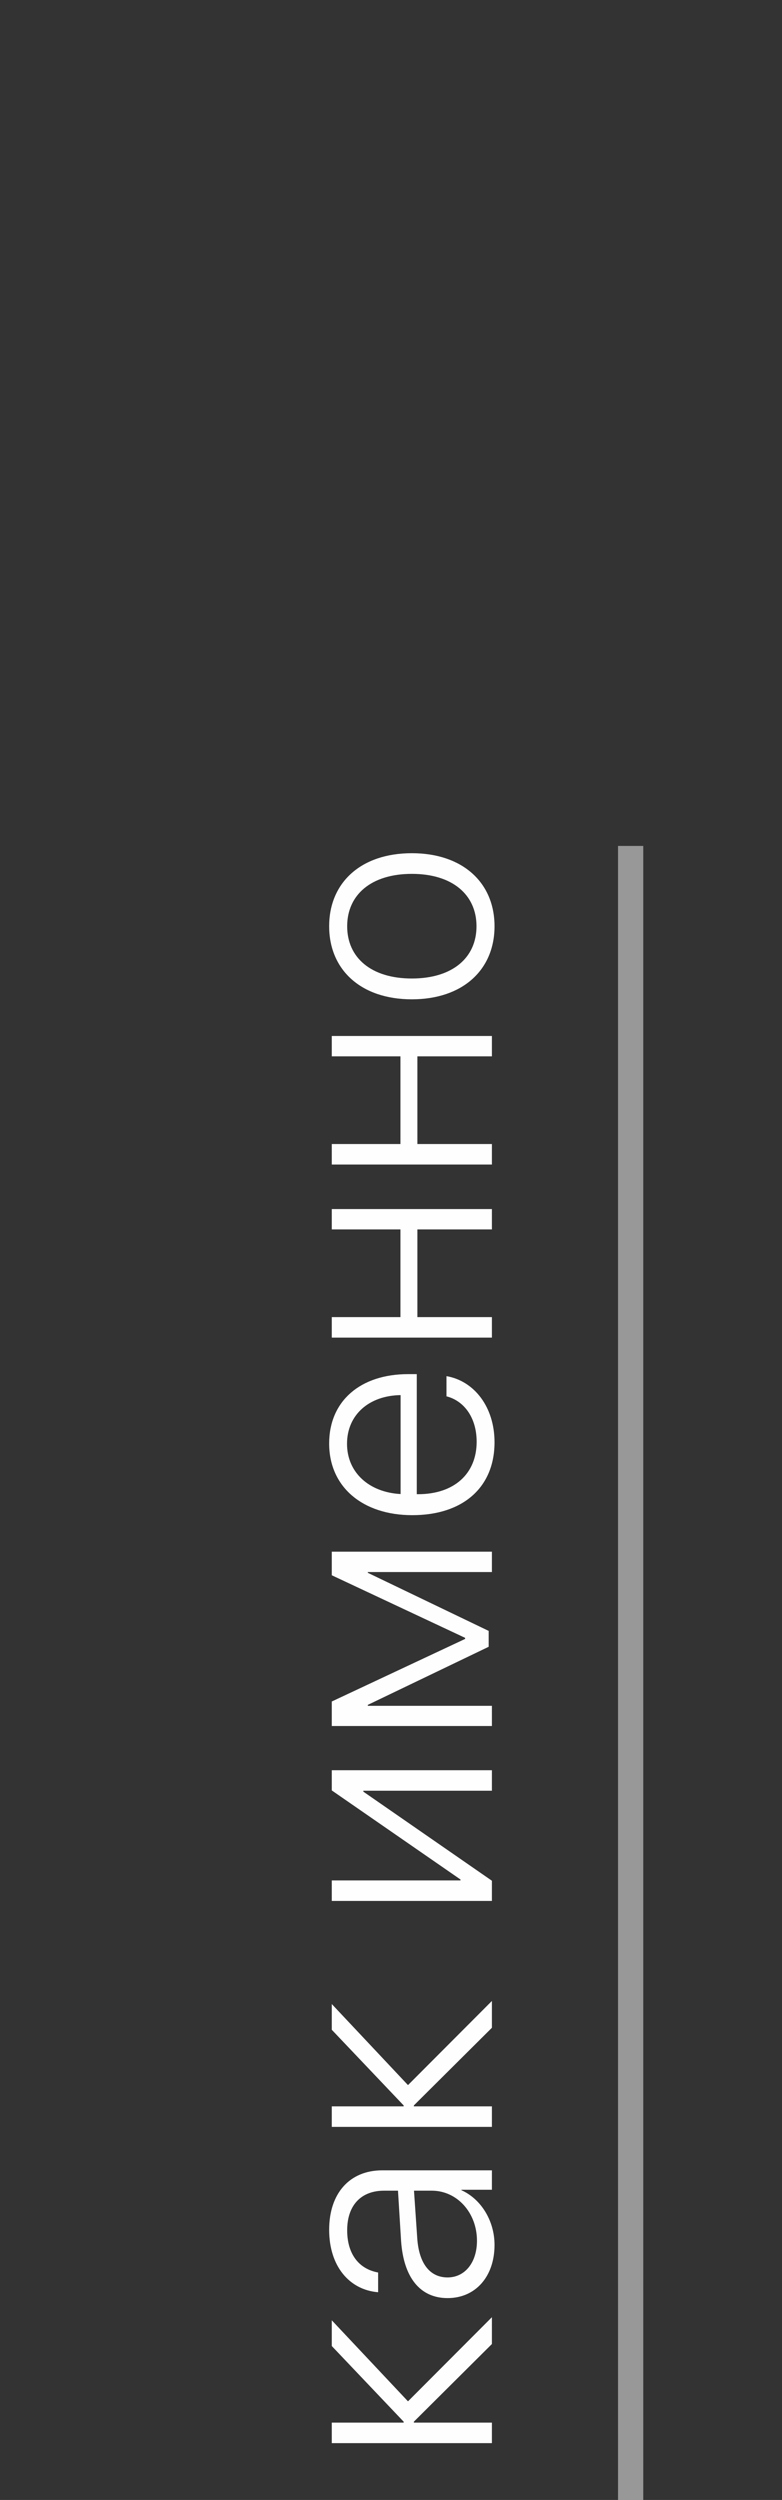 <svg width="62" height="198" viewBox="0 0 62 198" fill="none" xmlns="http://www.w3.org/2000/svg">
<rect x="0" y="0" width="62" height="198" fill="#333333" stroke="none"/>
<line opacity="0.5" x1="50" y1="67" x2="50" y2="198" stroke="#FEFEFE" stroke-width="2"/>
<path d="M32.811 191.802L39 185.649L39 183.525L32.347 190.19L26.305 183.77L26.305 185.808L32.005 191.802L32.005 191.875L26.305 191.875L26.305 193.499L39 193.499L39 191.875L32.811 191.875L32.811 191.802ZM39.208 177.801C39.208 175.909 38.158 174.175 36.583 173.467L36.583 173.431L39 173.431L39 171.893L30.309 171.893C27.721 171.893 26.097 173.711 26.097 176.604C26.097 179.498 27.709 181.365 29.979 181.548L29.979 179.986C28.441 179.705 27.525 178.509 27.525 176.641C27.525 174.664 28.624 173.504 30.455 173.504L31.554 173.504L31.798 177.459C31.993 180.389 33.312 182.012 35.484 182.012C37.706 182.012 39.208 180.303 39.208 177.801ZM37.816 177.471C37.816 179.192 36.864 180.376 35.484 180.376C34.081 180.376 33.214 179.266 33.08 177.264L32.823 173.504L34.227 173.504C36.241 173.504 37.816 175.25 37.816 177.471ZM32.811 166.754L39 160.602L39 158.478L32.347 165.143L26.305 158.722L26.305 160.76L32.005 166.754L32.005 166.827L26.305 166.827L26.305 168.451L39 168.451L39 166.827L32.811 166.827L32.811 166.754ZM39 148.957L28.807 141.901L28.807 141.828L39 141.828L39 140.205L26.305 140.205L26.305 141.804L36.51 148.859L36.51 148.933L26.305 148.933L26.305 150.556L39 150.556L39 148.957ZM39 135.103L29.161 135.103L29.161 135.029L38.744 130.427L38.744 129.17L29.161 124.568L29.161 124.507L39 124.507L39 122.896L26.305 122.896L26.305 124.763L36.876 129.719L36.876 129.805L26.305 134.761L26.305 136.702L39 136.702L39 135.103ZM35.399 110.591C36.791 110.945 37.791 112.276 37.791 114.192C37.791 116.719 36.009 118.343 33.141 118.343L33.043 118.343L33.043 108.833L32.359 108.833C28.575 108.833 26.097 110.958 26.097 114.327C26.097 117.769 28.746 120.003 32.689 120.003C36.717 120.003 39.208 117.793 39.208 114.229C39.208 111.434 37.596 109.371 35.399 108.992L35.399 110.591ZM27.513 114.351C27.513 112.056 29.259 110.53 31.761 110.494L31.761 118.331C29.259 118.196 27.513 116.622 27.513 114.351ZM39 97.372L39 95.76L26.305 95.76L26.305 97.372L31.749 97.372L31.749 104.317L26.305 104.317L26.305 105.941L39 105.941L39 104.317L33.092 104.317L33.092 97.372L39 97.372ZM39 83.664L39 82.052L26.305 82.052L26.305 83.664L31.749 83.664L31.749 90.609L26.305 90.609L26.305 92.233L39 92.233L39 90.609L33.092 90.609L33.092 83.664L39 83.664ZM39.208 73.361C39.208 69.907 36.681 67.575 32.652 67.575C28.612 67.575 26.097 69.907 26.097 73.361C26.097 76.804 28.612 79.147 32.652 79.147C36.681 79.147 39.208 76.816 39.208 73.361ZM37.779 73.361C37.779 75.852 35.875 77.499 32.652 77.499C29.43 77.499 27.525 75.852 27.525 73.361C27.525 70.871 29.43 69.211 32.652 69.211C35.875 69.211 37.779 70.871 37.779 73.361Z" fill="#FEFEFE"/>
</svg>
